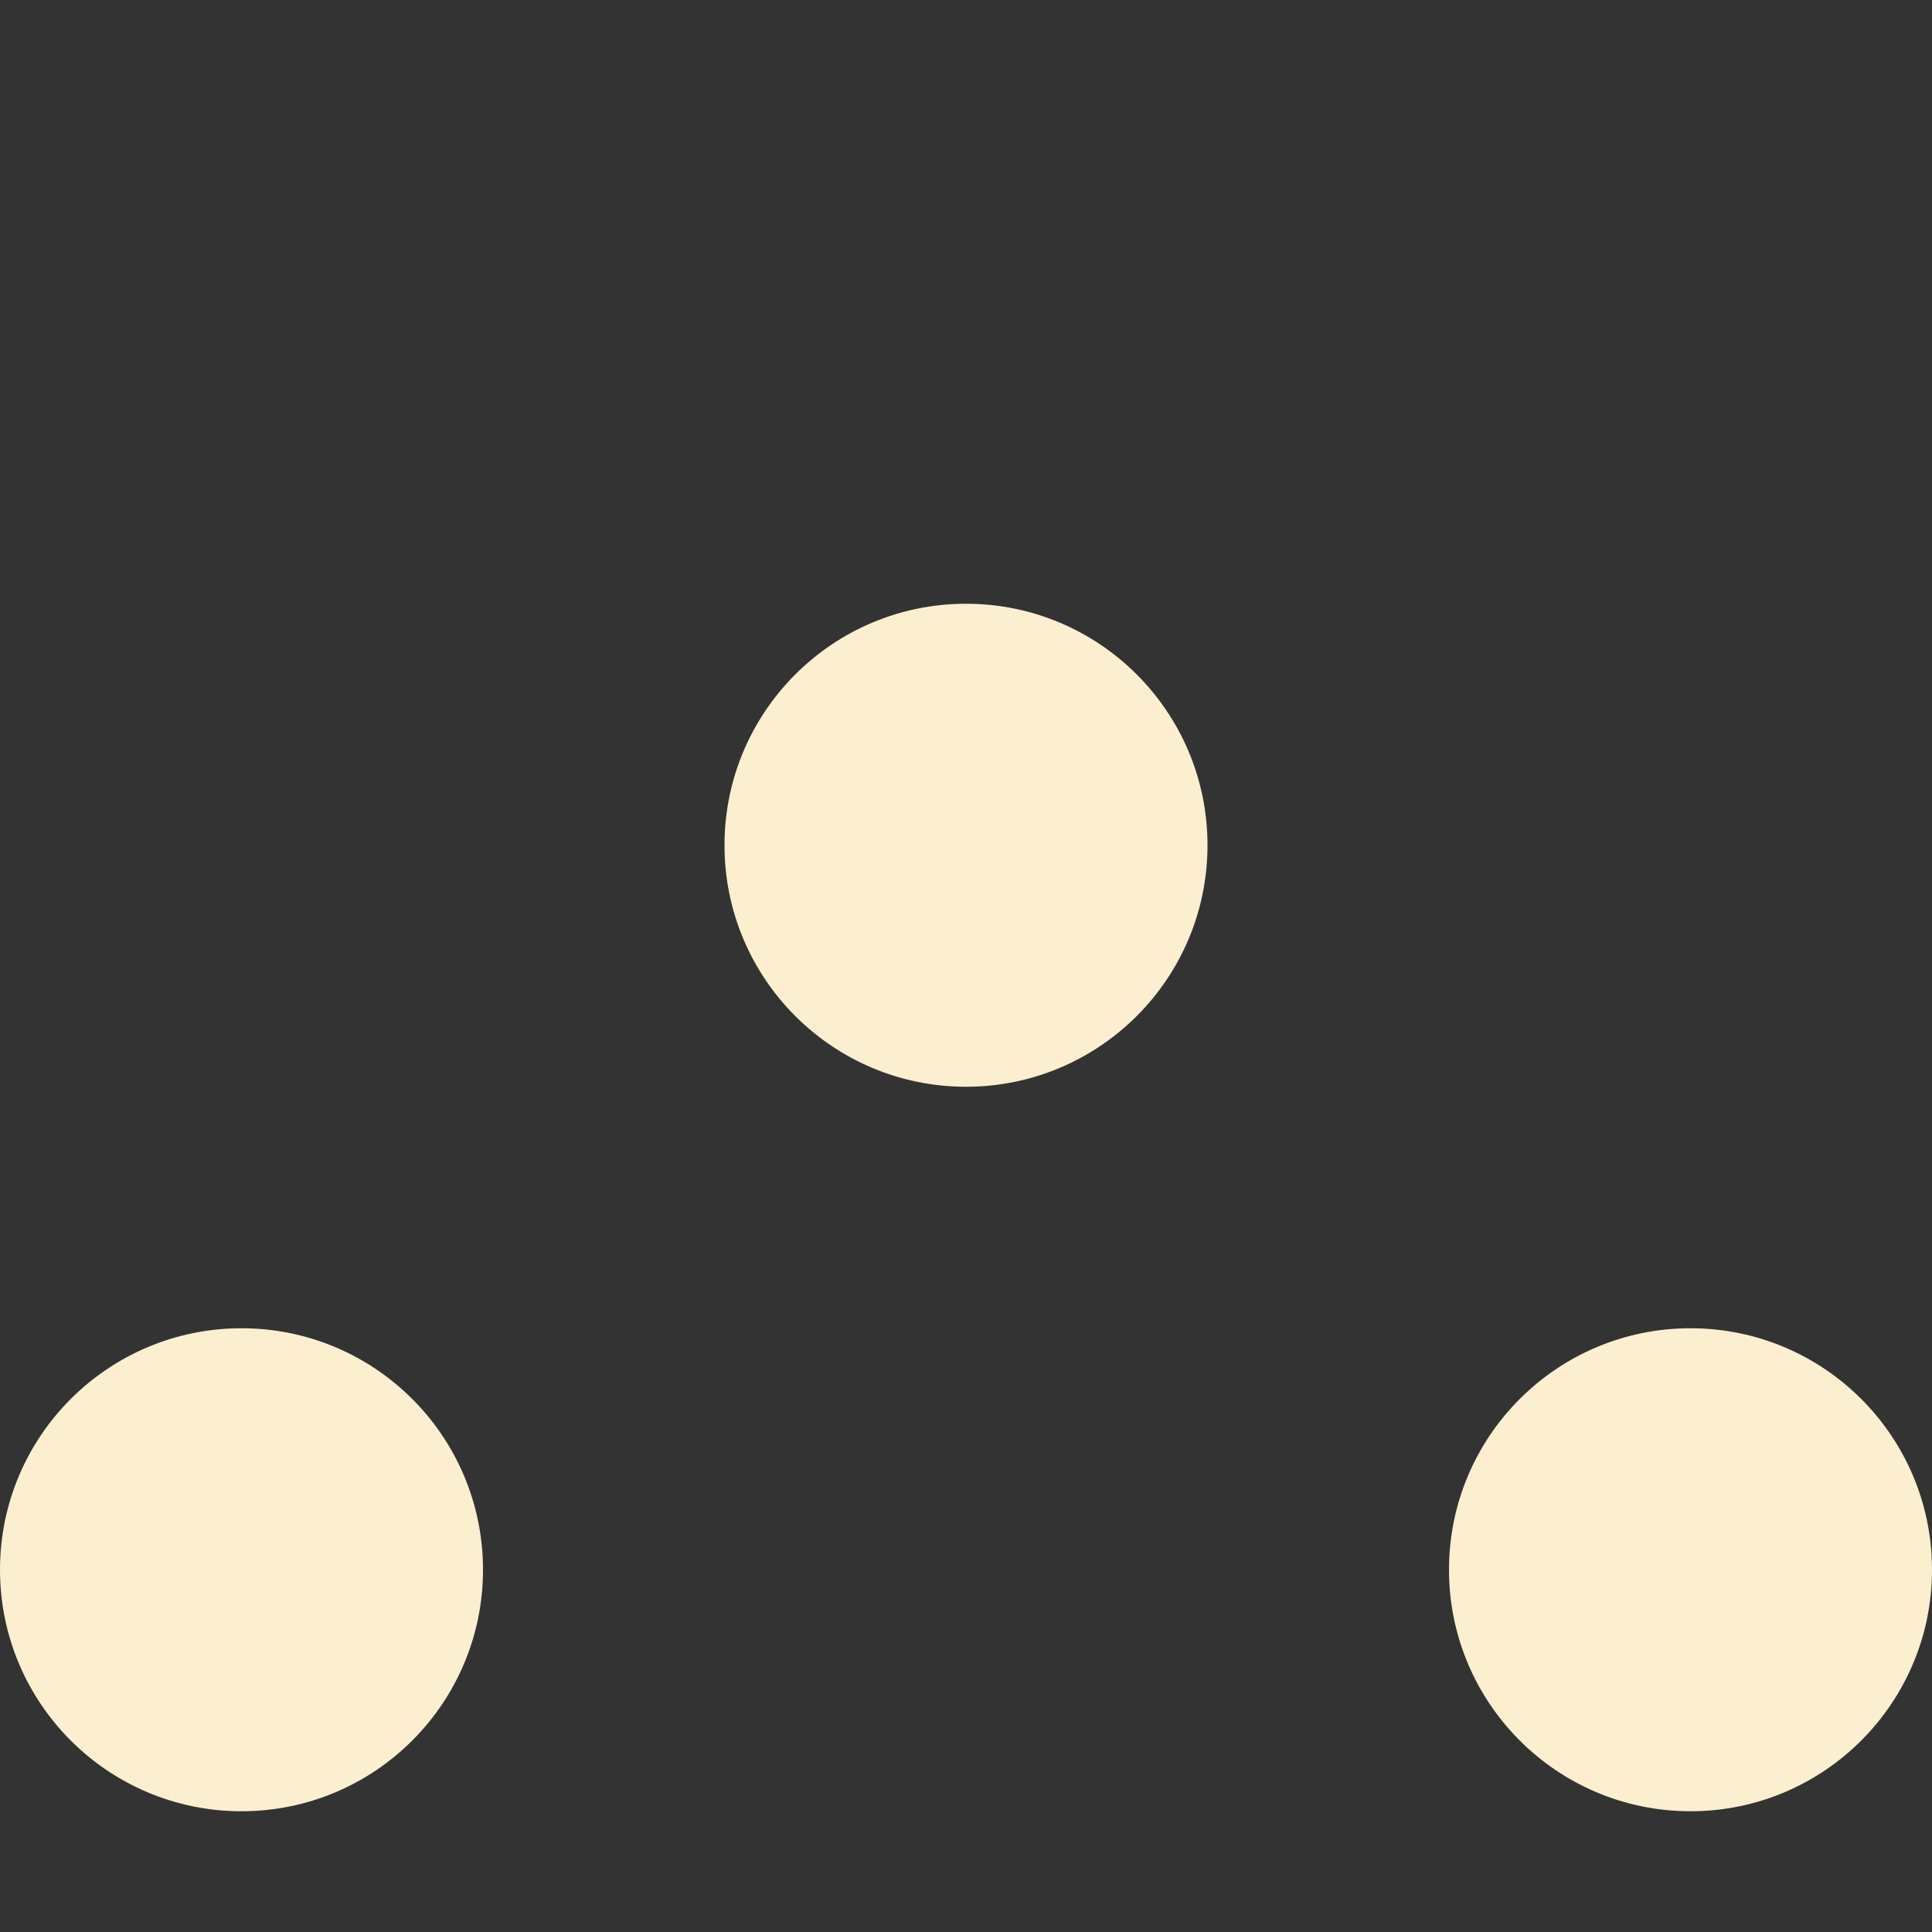 <svg xmlns="http://www.w3.org/2000/svg" width="16" height="16" version="1.1">
 <rect width="100%" height="100%" fill="#333333" stroke="none"/>
 <circle style="fill:#fbefd0" cx="8" cy="7" r="2"/>
 <circle cx="2" cy="13" r="2" style="fill:#fbefd0"/>
 <circle style="fill:#fbefd0" cx="14" cy="13" r="2"/>
</svg>
